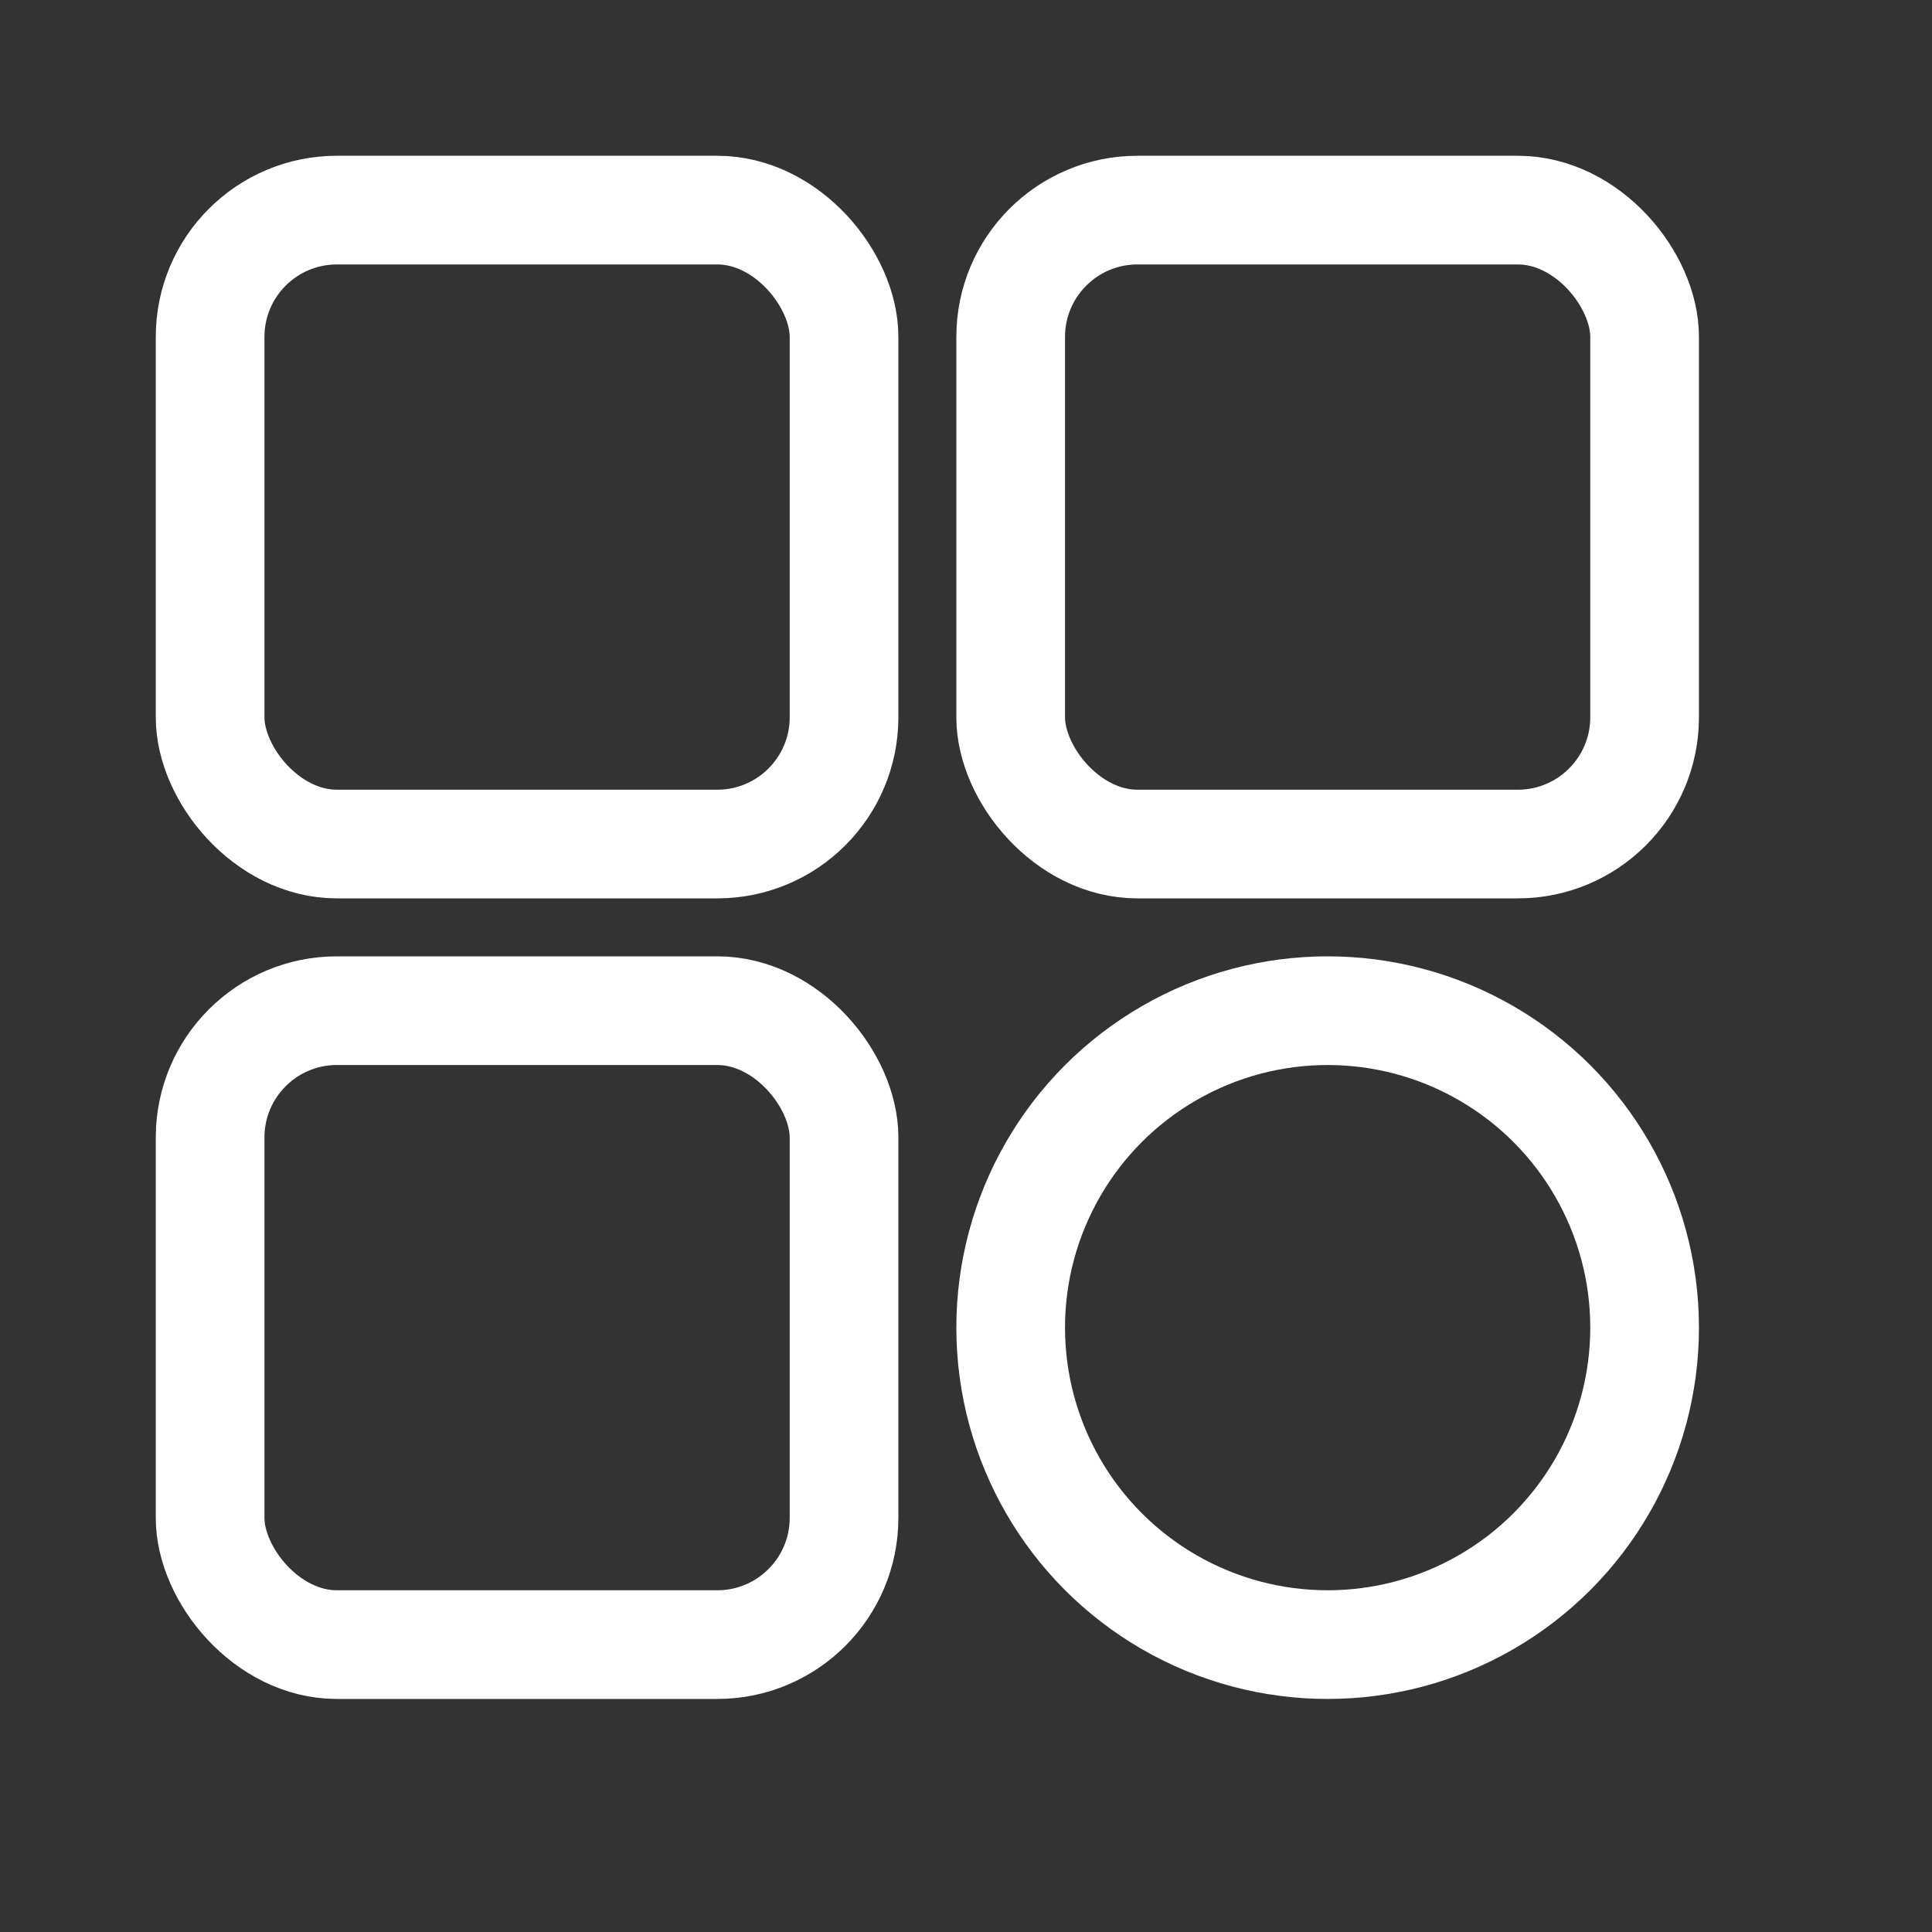 <svg xmlns="http://www.w3.org/2000/svg" viewBox="0 0 24 24" width="512" height="512">
    <rect x="0" y="0" width="24" height="24" fill="#333333" stroke="none"/>
    <g transform="scale(0.045)">
        <!-- Top left rounded rectangle -->
        <rect x="58" y="58" width="175" height="175" rx="35" ry="35" fill="none" stroke="white" stroke-width="30"/>

        <!-- Top right rounded rectangle -->
        <rect x="279" y="58" width="175" height="175" rx="35" ry="35" fill="none" stroke="white" stroke-width="30"/>

        <!-- Bottom left rounded rectangle -->
        <rect x="58" y="279" width="175" height="175" rx="35" ry="35" fill="none" stroke="white" stroke-width="30"/>

        <!-- Bottom right circle -->
        <circle cx="366.5" cy="366.5" r="87.5" fill="none" stroke="white" stroke-width="30"/>
    </g>
</svg>
